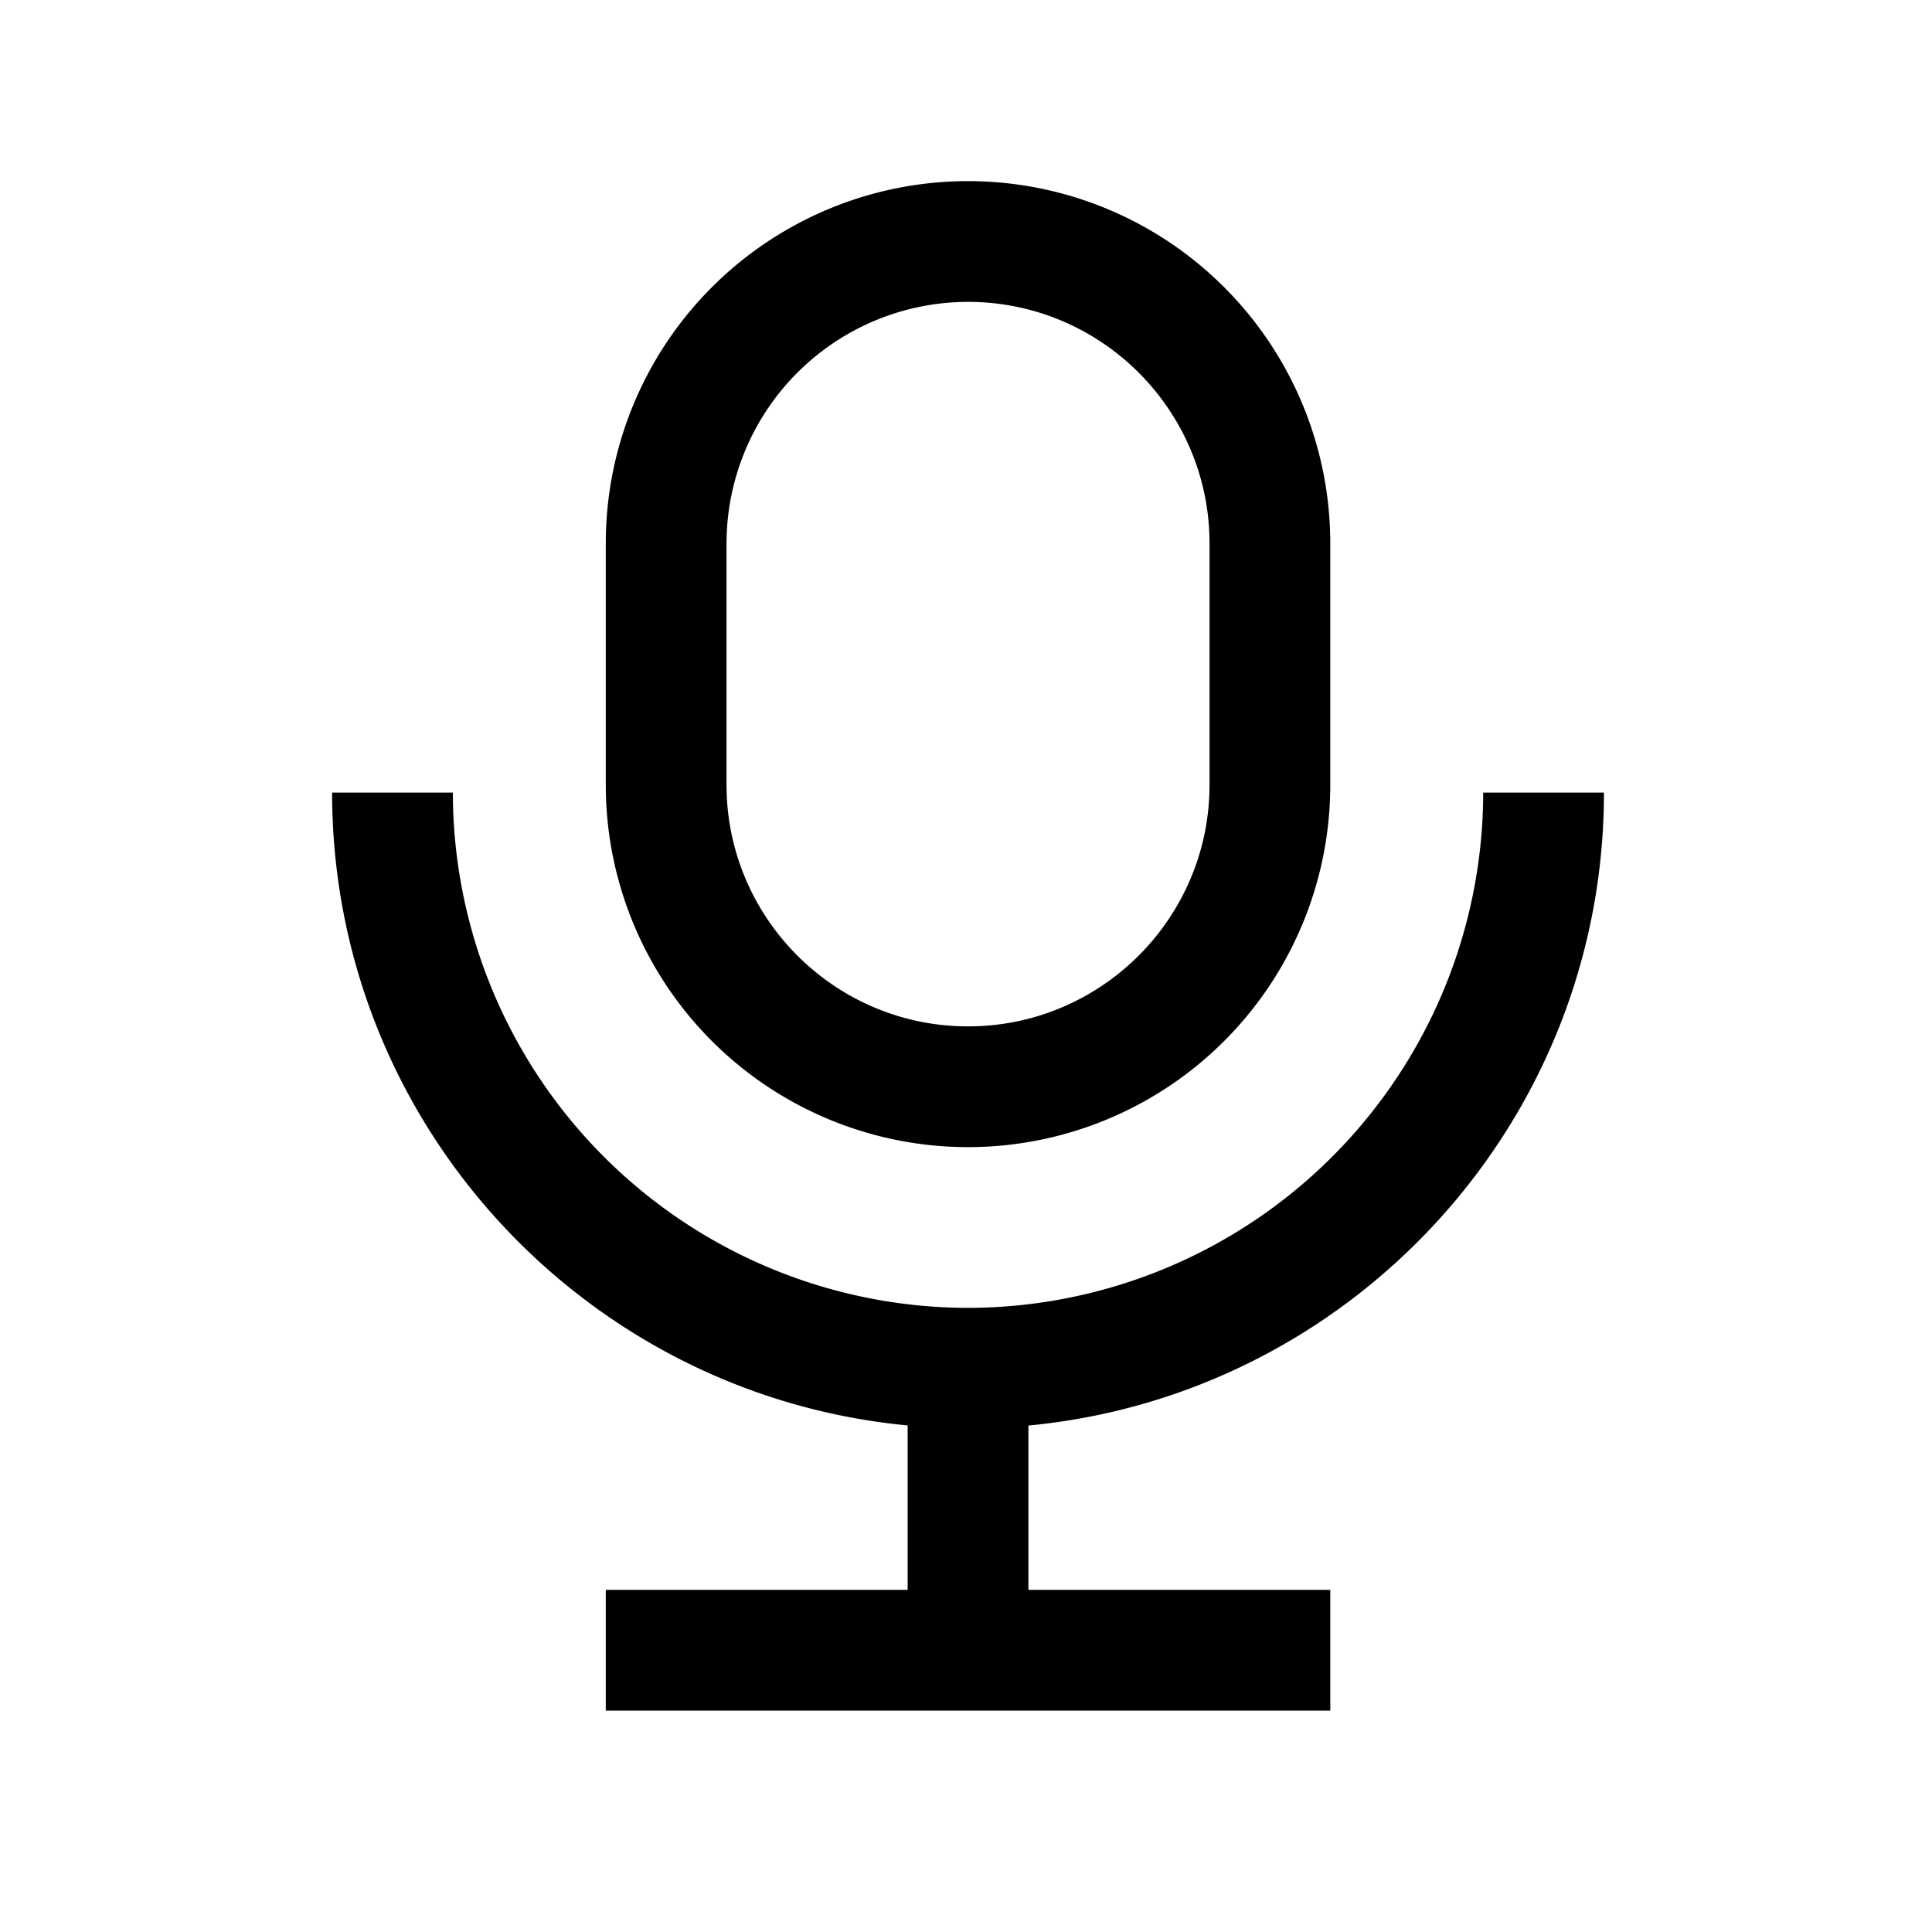 <svg viewBox="0 0 20 20" xmlns="http://www.w3.org/2000/svg">
  <path d="M7.521 8.125c0 1.378 1.121 2.5 2.5 2.5s2.5-1.122 2.5-2.5v-2.5c0-1.379-1.121-2.5-2.5-2.5a2.503 2.503 0 0 0-2.5 2.5v2.5Zm-1.25 0v-2.5a3.75 3.75 0 0 1 7.5 0v2.5a3.75 3.75 0 0 1-7.5 0Zm4.375 6.631v1.702h3.125v1.25h-7.5v-1.25h3.125v-1.702c-3.338-.316-5.958-3.131-5.958-6.551h1.25a5.34 5.34 0 0 0 5.333 5.334 5.34 5.34 0 0 0 5.333-5.334h1.25c0 3.42-2.62 6.236-5.958 6.552Z"/>
</svg>
